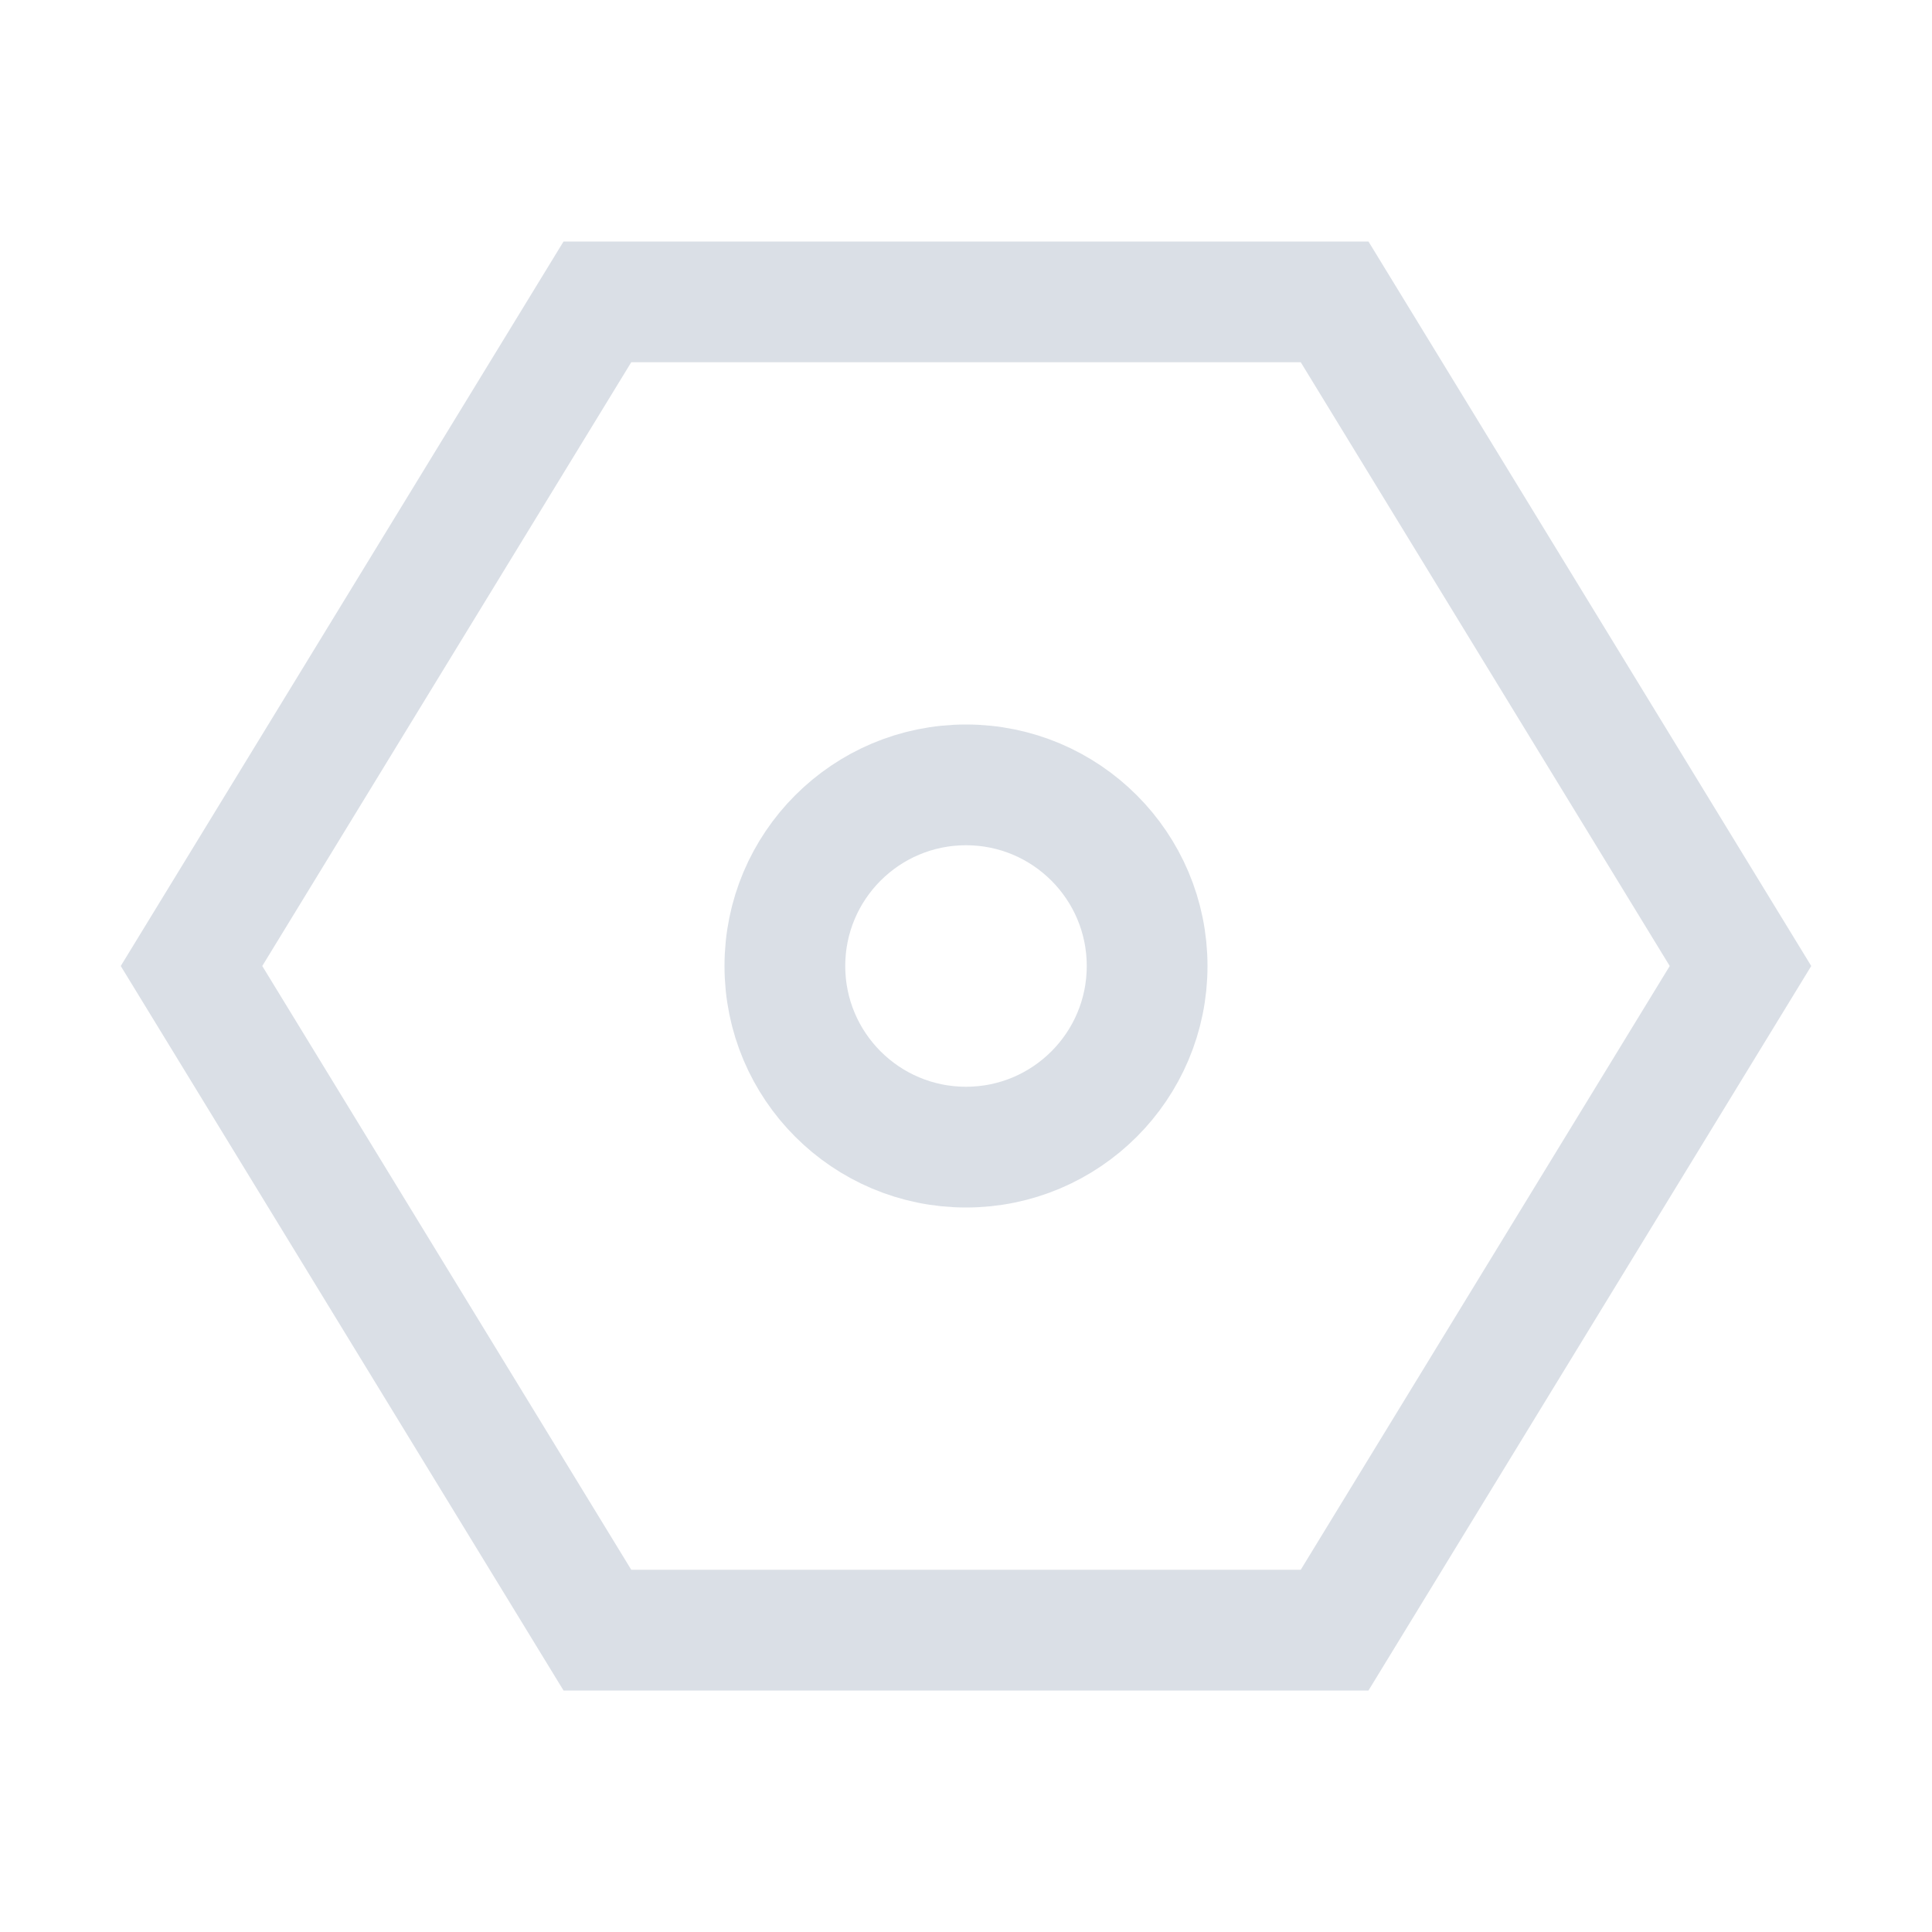 <svg width="24" height="24" viewBox="0 0 24 24" fill="none" xmlns="http://www.w3.org/2000/svg">
<path d="M2.379 12L7.421 3.75H16.579L21.621 12L16.579 20.25H7.421L2.379 12Z" stroke="#DADFE6" stroke-width="1.5"/>
<circle cx="12" cy="12" r="2.25" stroke="#DADFE6" stroke-width="1.5"/>
</svg>
